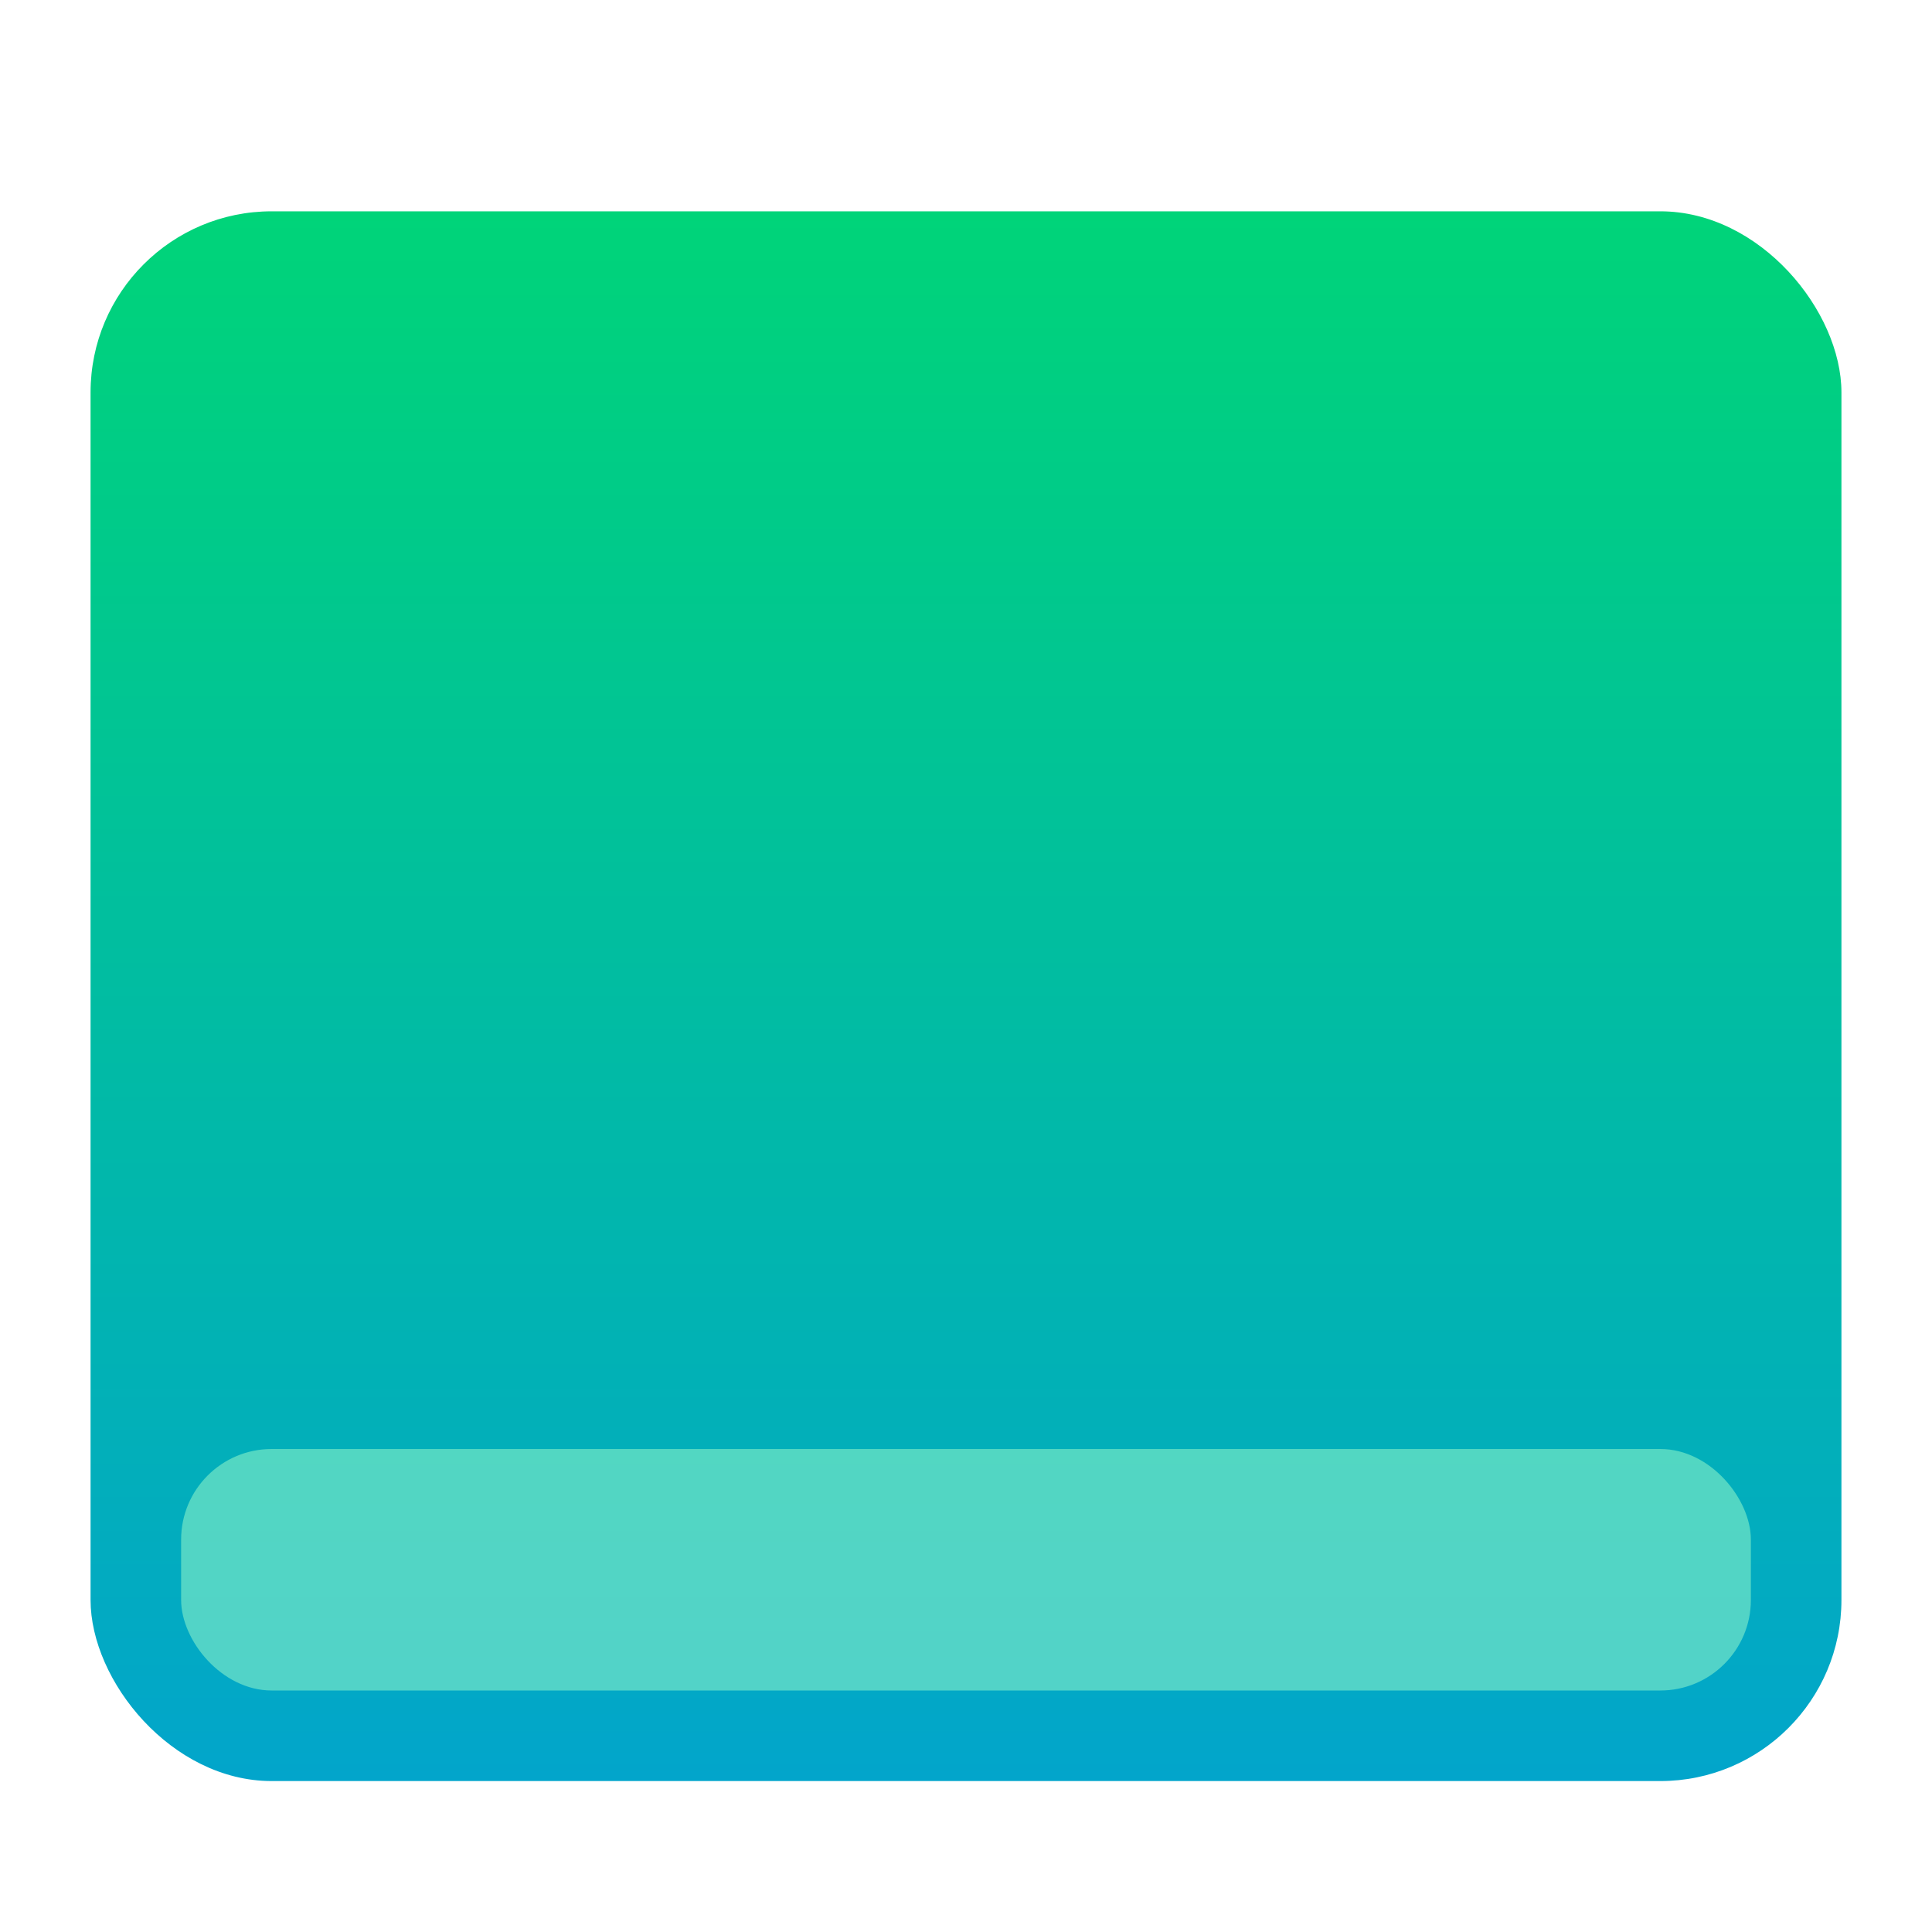 <svg width="64" height="64" version="1.1" viewBox="0 0 64 64" xmlns="http://www.w3.org/2000/svg">
<defs>
<filter id="deepin-show-desktop-a" x="-13.8%" y="-15.4%" width="127.6%" height="130.8%">
<feOffset dy="1" in="SourceAlpha" result="shadowOffsetOuter1"/>
<feGaussianBlur in="shadowOffsetOuter1" result="shadowBlurOuter1" stdDeviation="1.5"/>
<feComposite in="shadowBlurOuter1" in2="SourceAlpha" operator="out" result="shadowBlurOuter1"/>
<feColorMatrix in="shadowBlurOuter1" result="shadowMatrixOuter1" values="0 0 0 0 0   0 0 0 0 0   0 0 0 0 0  0 0 0 0.2 0"/>
<feMerge>
<feMergeNode in="shadowMatrixOuter1"/>
<feMergeNode in="SourceGraphic"/>
</feMerge>
</filter>
<linearGradient id="deepin-show-desktop-b" x1="27.459" x2="27.459" y2="54.918" gradientTransform="matrix(1.056 0 0 .947 3 6)" gradientUnits="userSpaceOnUse">
<stop stop-color="#00D479" offset="0"/>
<stop stop-color="#02A5CB" offset="1"/>
</linearGradient>
</defs>
<rect x="3" y="6" width="58" height="52" rx="6" fill="url(#deepin-show-desktop-b)" fill-rule="evenodd" filter="url(#deepin-show-desktop-a)"/>
<rect x="6" y="47" width="52" height="8" rx="3" fill="#a4ffcc" fill-rule="evenodd" filter="url(#deepin-show-desktop-a)" opacity=".7"/>
</svg>
